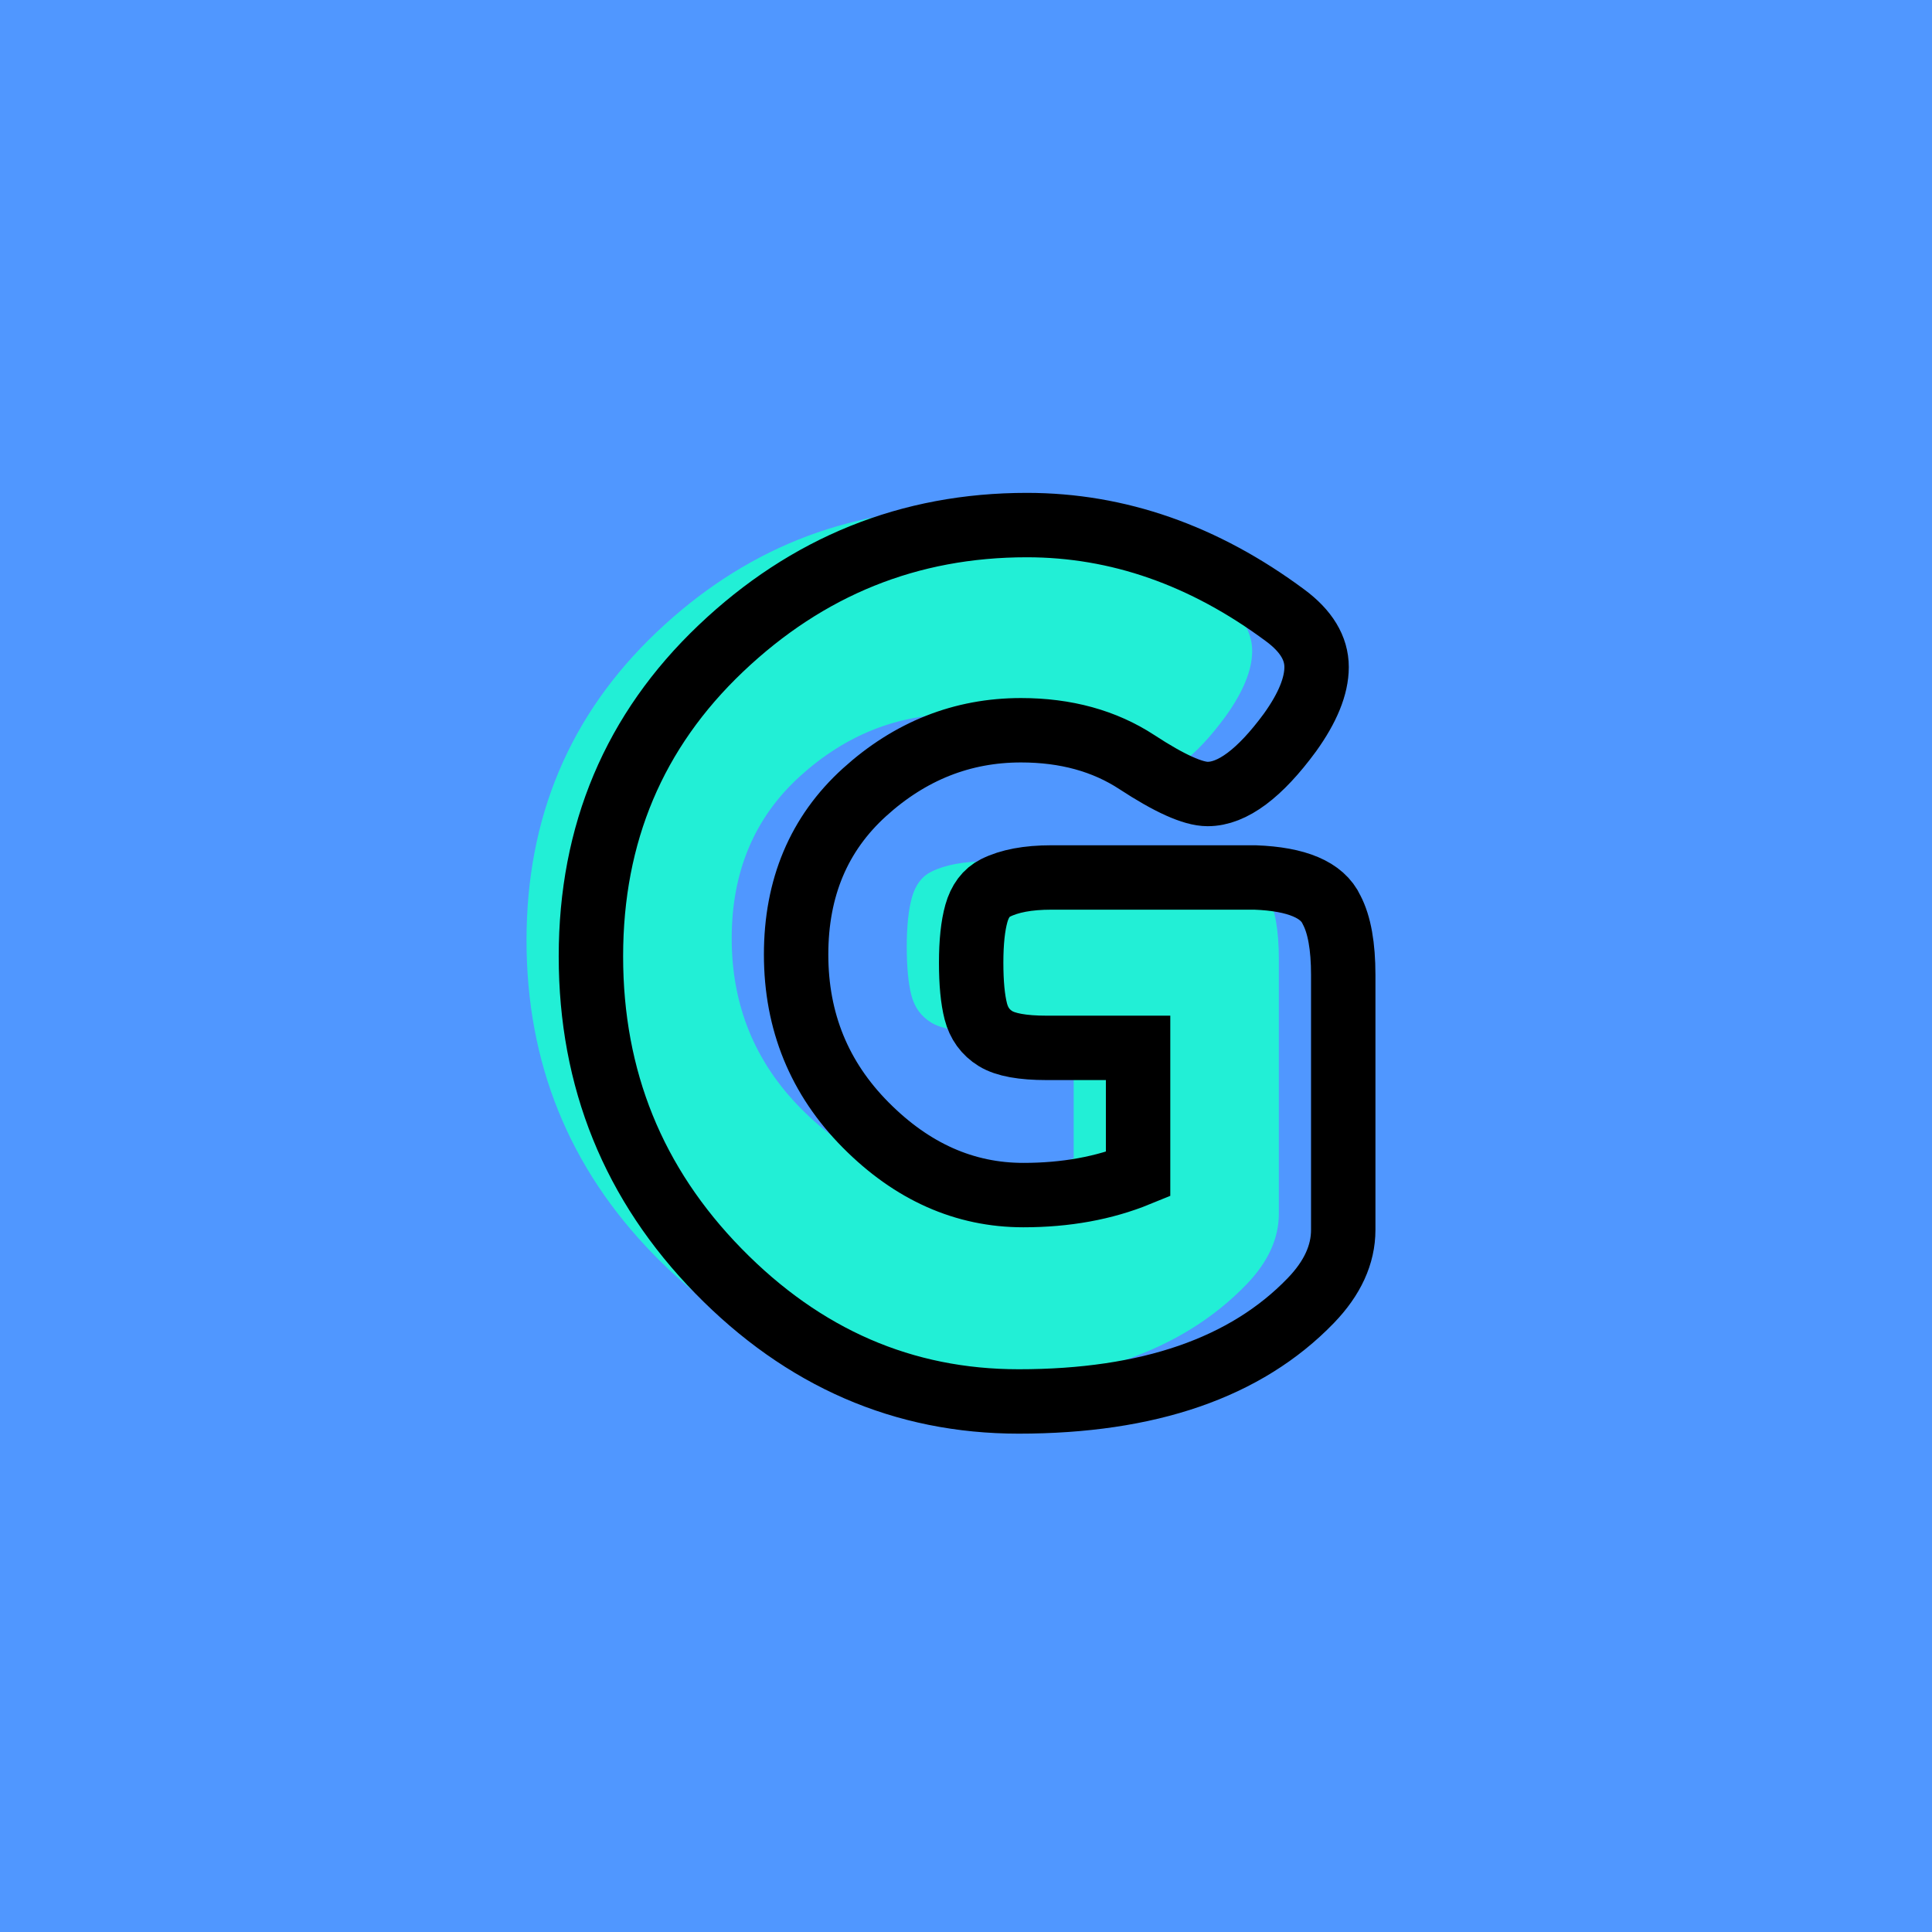 <?xml version="1.0" encoding="utf-8"?>
<!-- Generator: Adobe Illustrator 16.0.0, SVG Export Plug-In . SVG Version: 6.00 Build 0)  -->
<!DOCTYPE svg PUBLIC "-//W3C//DTD SVG 1.1//EN" "http://www.w3.org/Graphics/SVG/1.1/DTD/svg11.dtd">
<svg version="1.1" xmlns="http://www.w3.org/2000/svg" xmlns:xlink="http://www.w3.org/1999/xlink" x="0px" y="0px" width="120px"
	 height="120px" viewBox="0 0 120 120" enable-background="new 0 0 120 120" xml:space="preserve">
<g id="Layer_1">
</g>
<g id="Layer_1_copy">
</g>
<g id="Layer_1_copy_2">
</g>
<g id="Layer_1_copy_3">
</g>
<g id="Layer_1_copy_4">
</g>
<g id="Layer_1_copy_5">
</g>
<g id="Layer_1_copy_11">
	<rect x="-1" y="-1" fill="#5097FF" width="122" height="122"/>
	<g>
		<rect y="29.67" fill-rule="evenodd" clip-rule="evenodd" fill="none" width="113.213" height="83.33"/>
		<path fill="#22EFD6" d="M61.287,53.502h12.672c2.592,0.097,4.176,0.768,4.752,2.016
			c0.479,0.912,0.72,2.257,0.72,4.032v15.84c0,1.536-0.673,3.001-2.016,4.392
			c-4.032,4.176-10.08,6.265-18.144,6.265c-7.153,0-13.369-2.7-18.648-8.101
			c-5.281-5.399-7.92-11.916-7.92-19.548S35.391,44.394,40.767,39.281
			c5.375-5.111,11.711-7.668,19.008-7.668c5.663,0,11.016,1.873,16.056,5.616
			c1.296,0.961,1.944,2.028,1.944,3.204c0,1.177-0.553,2.532-1.656,4.068
			c-1.872,2.545-3.576,3.816-5.112,3.816c-0.913,0-2.376-0.66-4.392-1.98
			c-2.017-1.32-4.417-1.98-7.2-1.98c-3.648,0-6.889,1.285-9.72,3.852
			c-2.833,2.568-4.248,5.93-4.248,10.08c0,4.152,1.44,7.682,4.32,10.584
			c2.88,2.905,6.144,4.356,9.792,4.356c2.64,0,5.016-0.432,7.129-1.296v-7.848
			h-5.688c-1.489,0-2.545-0.191-3.168-0.576c-0.625-0.384-1.033-0.947-1.224-1.691
			c-0.192-0.744-0.288-1.752-0.288-3.025c0-1.271,0.108-2.291,0.324-3.059
			c0.216-0.768,0.612-1.297,1.188-1.584C58.695,53.718,59.847,53.502,61.287,53.502
			z"/>
	</g>
	<g>
		<rect x="4" y="30.67" fill-rule="evenodd" clip-rule="evenodd" fill="none" width="113.213" height="87.33"/>
		<path fill="none" stroke="#000000" stroke-width="4" stroke-miterlimit="10" d="M65.287,54.502h12.672
			c2.592,0.097,4.176,0.768,4.752,2.016c0.479,0.912,0.72,2.257,0.72,4.032
			v15.84c0,1.536-0.673,3.001-2.016,4.392c-4.032,4.176-10.08,6.265-18.144,6.265
			c-7.153,0-13.369-2.7-18.648-8.101c-5.281-5.399-7.92-11.916-7.92-19.548
			S39.391,45.394,44.767,40.281c5.375-5.111,11.711-7.668,19.009-7.668
			c5.662,0,11.016,1.873,16.056,5.616c1.296,0.961,1.944,2.028,1.944,3.204
			c0,1.177-0.553,2.532-1.656,4.068c-1.872,2.545-3.576,3.816-5.112,3.816
			c-0.913,0-2.376-0.66-4.392-1.98c-2.017-1.32-4.417-1.98-7.2-1.98
			c-3.648,0-6.889,1.285-9.72,3.852c-2.833,2.568-4.248,5.93-4.248,10.08
			c0,4.152,1.44,7.682,4.32,10.584c2.88,2.905,6.144,4.356,9.792,4.356
			c2.64,0,5.016-0.432,7.129-1.296v-7.848h-5.688
			c-1.489,0-2.545-0.191-3.168-0.576c-0.624-0.384-1.033-0.947-1.224-1.691
			c-0.192-0.744-0.288-1.752-0.288-3.025c0-1.271,0.108-2.291,0.324-3.059
			c0.216-0.768,0.612-1.297,1.188-1.584C62.695,54.718,63.847,54.502,65.287,54.502
			z"/>
	</g>
</g>
<g id="Layer_1_copy_10">
</g>
<g id="Layer_1_copy_9">
</g>
<g id="Layer_1_copy_8">
</g>
<g id="Layer_1_copy_7">
</g>
<g id="Layer_1_copy_6">
</g>
<g id="Layer_1_copy_17">
</g>
<g id="Layer_1_copy_16">
</g>
<g id="Layer_1_copy_15">
</g>
<g id="Layer_1_copy_14">
</g>
<g id="Layer_1_copy_13">
</g>
<g id="Layer_1_copy_12">
</g>
<g id="Layer_1_copy_23">
</g>
<g id="Layer_1_copy_22">
</g>
<g id="Layer_1_copy_25">
</g>
<g id="Layer_1_copy_24">
</g>
<g id="Layer_1_copy_21">
</g>
<g id="Layer_1_copy_20">
</g>
<g id="Layer_1_copy_19">
</g>
<g id="Layer_1_copy_18">
</g>
</svg>
